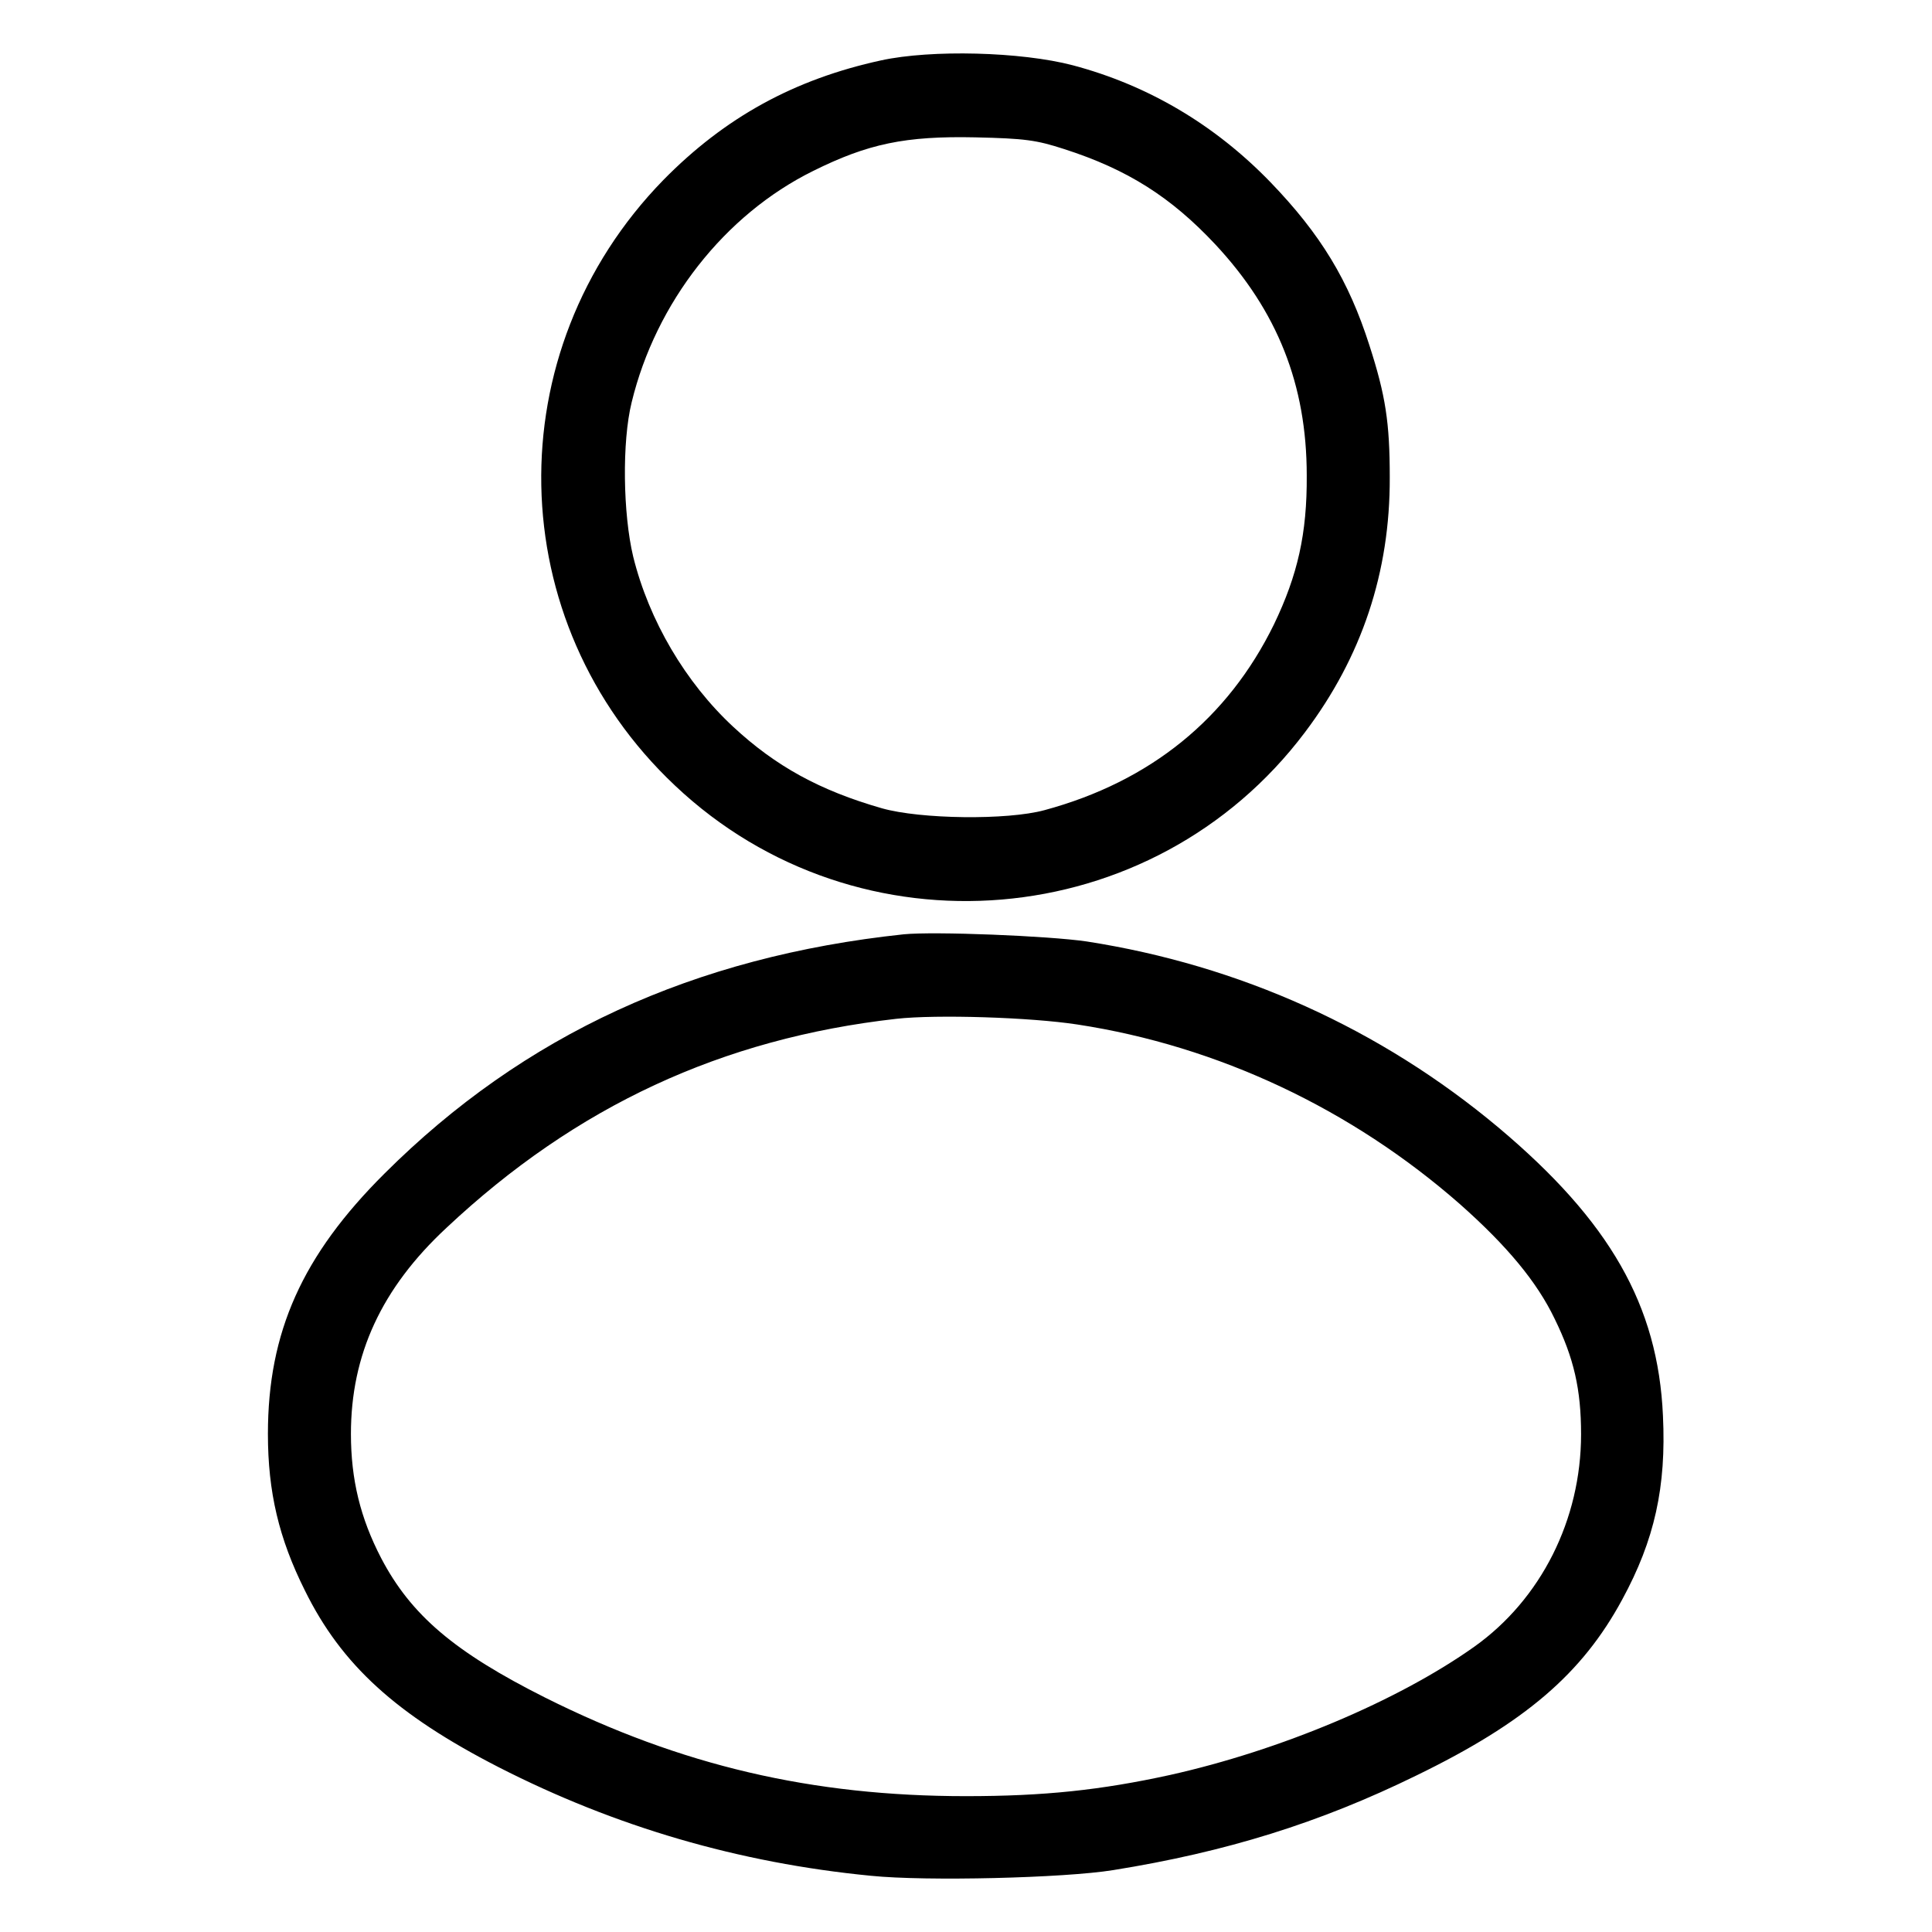 <?xml version="1.0" standalone="no"?>
<!DOCTYPE svg PUBLIC "-//W3C//DTD SVG 20010904//EN"
 "http://www.w3.org/TR/2001/REC-SVG-20010904/DTD/svg10.dtd">
<svg version="1.0" xmlns="http://www.w3.org/2000/svg"
 width="512pt" height="512pt" viewBox="0 0 512 512"
 preserveAspectRatio="xMidYMid meet">

<g transform="translate(0,512) scale(0.1,-0.1)"
fill="#000000" stroke="none">
<path d="M2335 4960 c-230 -50 -414 -151 -577 -317 -443 -454 -430 -1171 31
-1605 486 -459 1267 -393 1669 141 151 200 226 425 225 676 0 145 -11 217 -54
350 -55 172 -129 294 -262 432 -147 152 -324 257 -524 310 -137 36 -375 42
-508 13z m485 -235 c168 -54 283 -127 401 -253 164 -176 242 -371 242 -612 1
-154 -24 -264 -87 -395 -122 -249 -327 -416 -608 -492 -99 -27 -329 -24 -431
5 -164 47 -281 111 -394 216 -126 117 -223 281 -265 451 -27 113 -30 304 -4
409 64 264 246 497 481 613 145 72 244 93 430 89 131 -3 161 -7 235 -31z"/>
<path d="M2395 2644 c-556 -59 -1007 -266 -1376 -634 -218 -217 -309 -420
-309 -690 0 -154 29 -277 98 -415 97 -197 242 -329 513 -468 309 -158 637
-254 987 -288 147 -15 512 -6 642 15 299 48 547 125 804 251 288 140 439 270
545 466 86 158 117 299 108 487 -13 293 -141 516 -436 764 -313 262 -686 430
-1091 493 -102 15 -404 27 -485 19z m460 -239 c373 -57 727 -224 1015 -477
124 -110 203 -205 250 -303 51 -104 70 -187 70 -306 0 -226 -106 -437 -283
-563 -203 -144 -515 -275 -807 -340 -183 -40 -333 -56 -540 -56 -408 0 -755
81 -1115 261 -241 121 -356 219 -435 370 -55 106 -80 208 -80 329 0 210 81
386 253 546 344 323 731 502 1192 554 107 12 356 4 480 -15z"/>
</g>
</svg>
